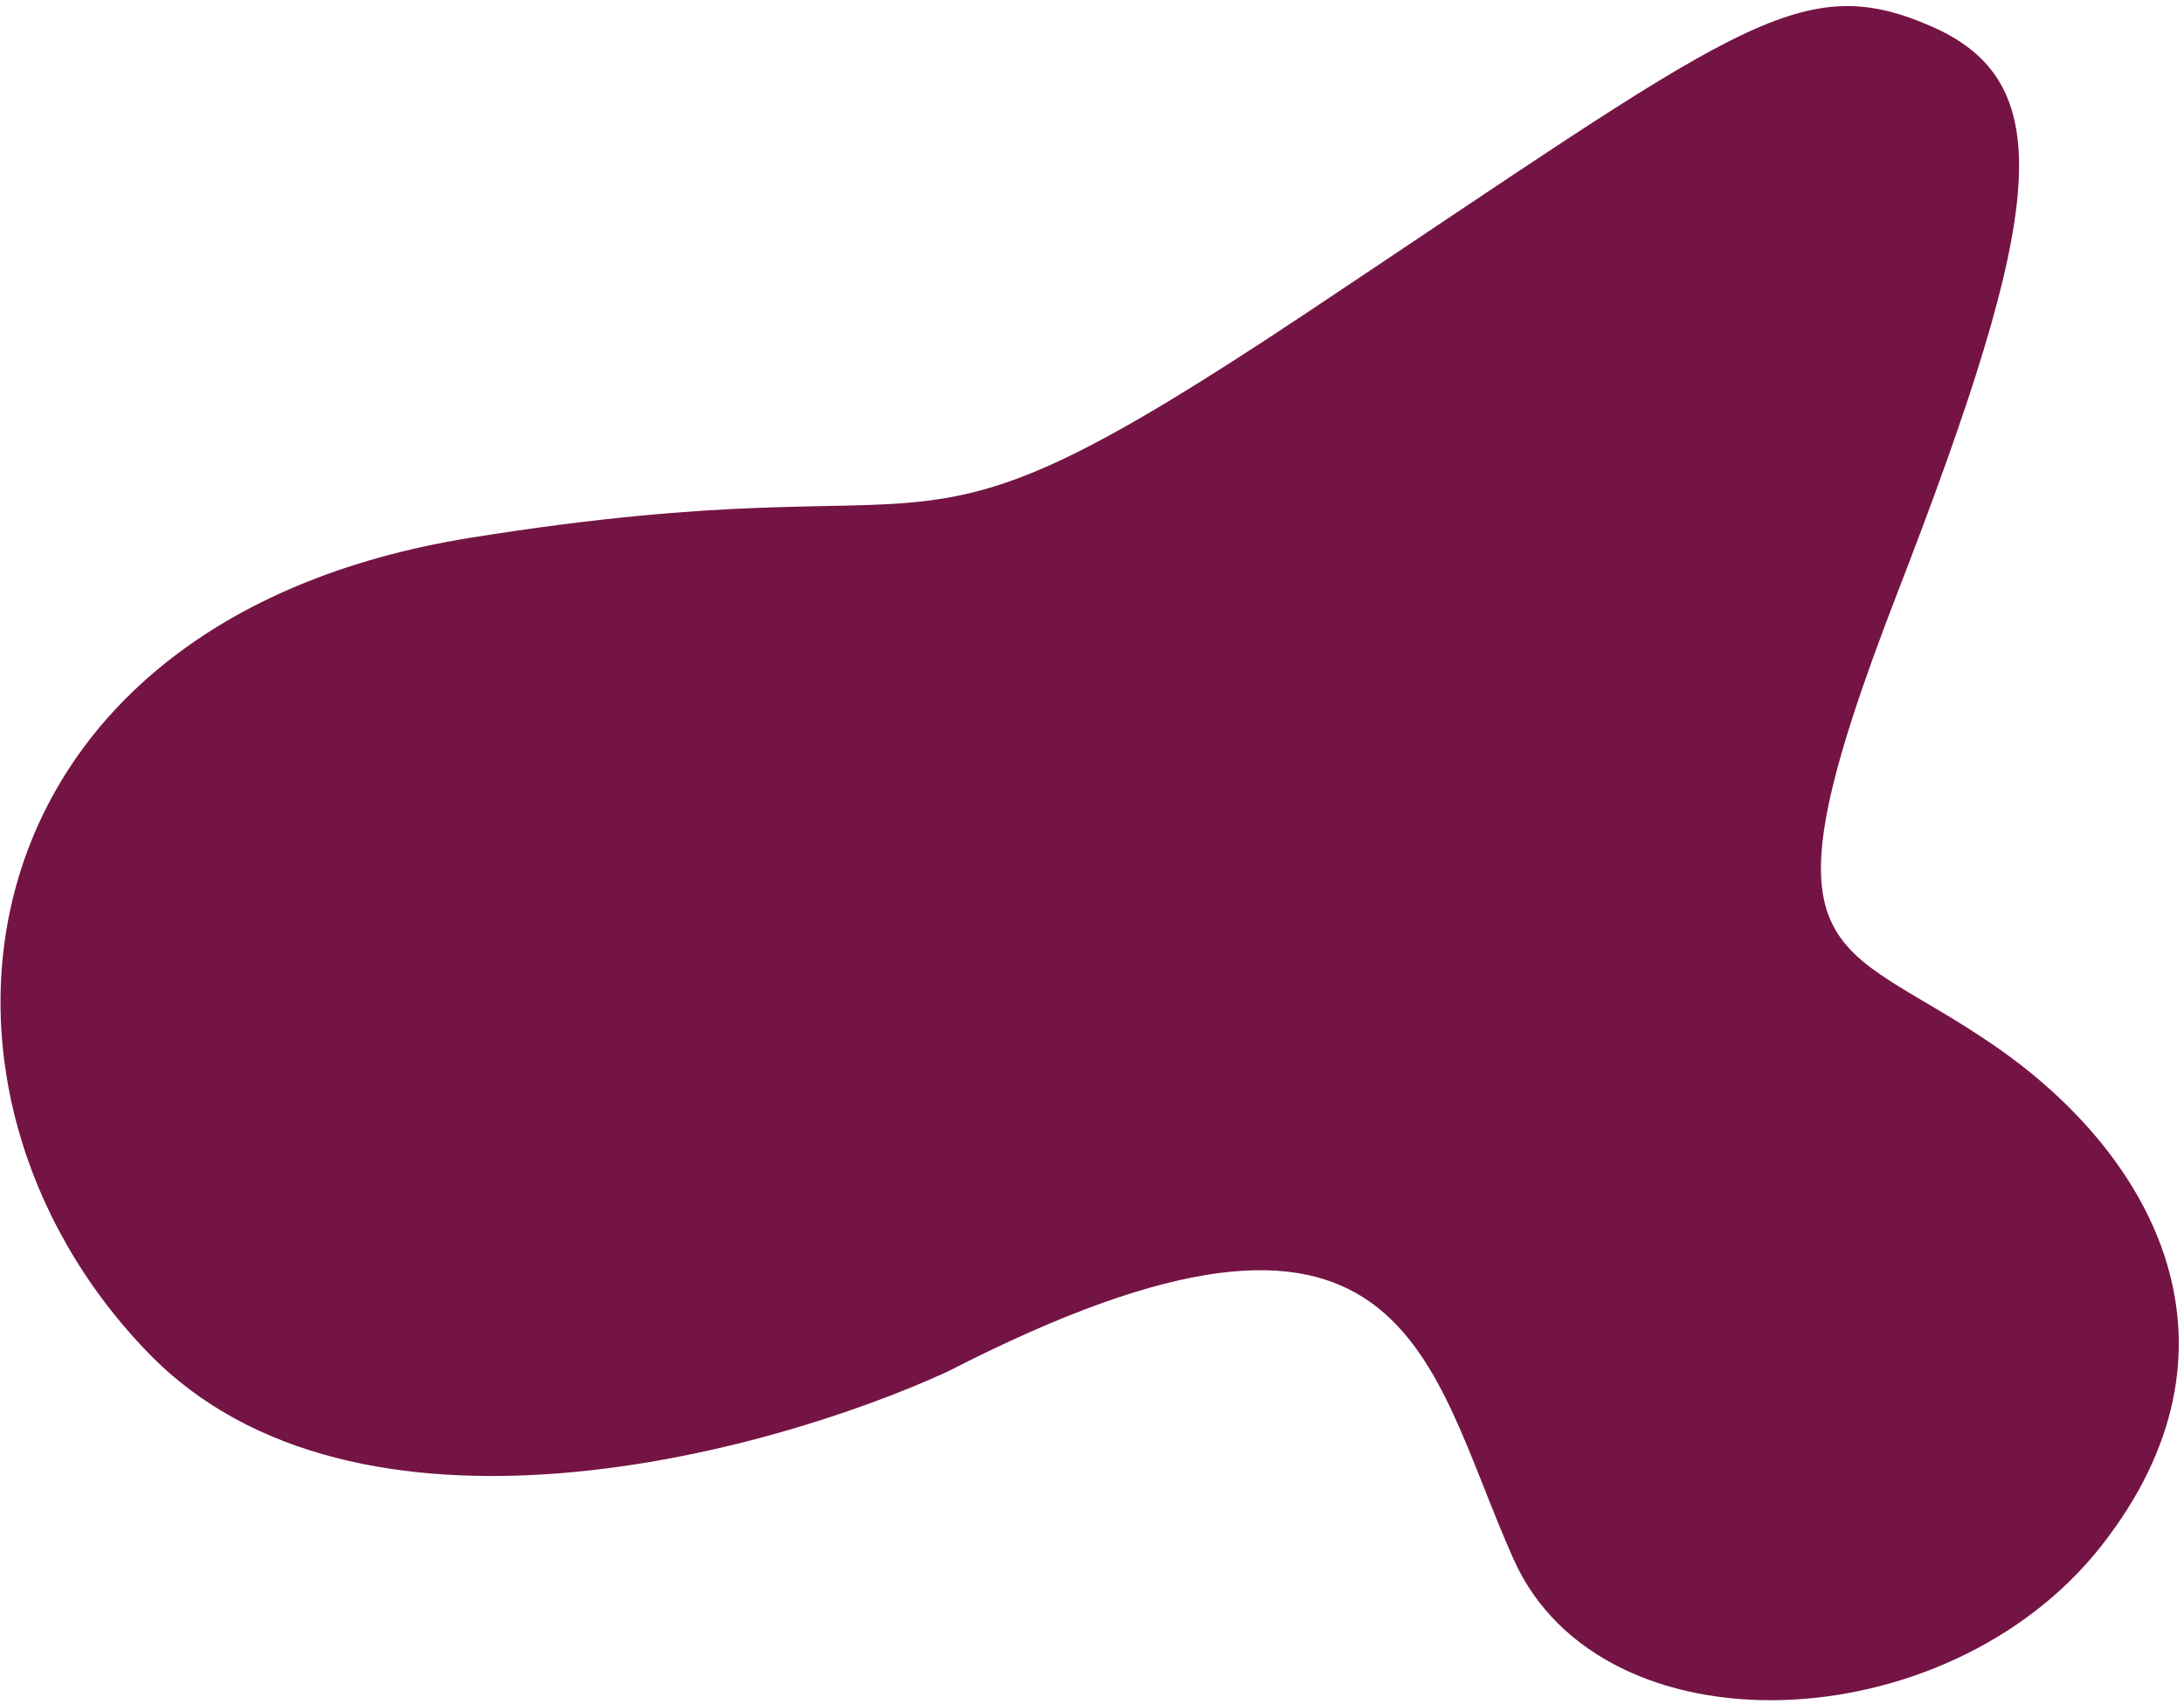 <svg width="200" height="156" viewBox="0 0 200 156" fill="none" xmlns="http://www.w3.org/2000/svg">
<path d="M13.627 123.908C32.585 143.401 70.297 133.136 86.783 125.566C129.175 103.803 130.552 124.799 138.622 142.781C146.693 160.764 178.31 159.503 192.434 141.519C206.558 123.534 197.62 106.091 182.734 95.796C167.849 85.502 160.287 89.054 173.781 54.21C187.274 19.366 188.755 7.52 176.724 2.35C164.694 -2.819 159.117 2.374 119.704 28.61C80.291 54.847 90.45 41.628 43.09 49.23C-4.27 56.831 -10.071 99.543 13.627 123.908Z" fill="#741445"/>
</svg>
